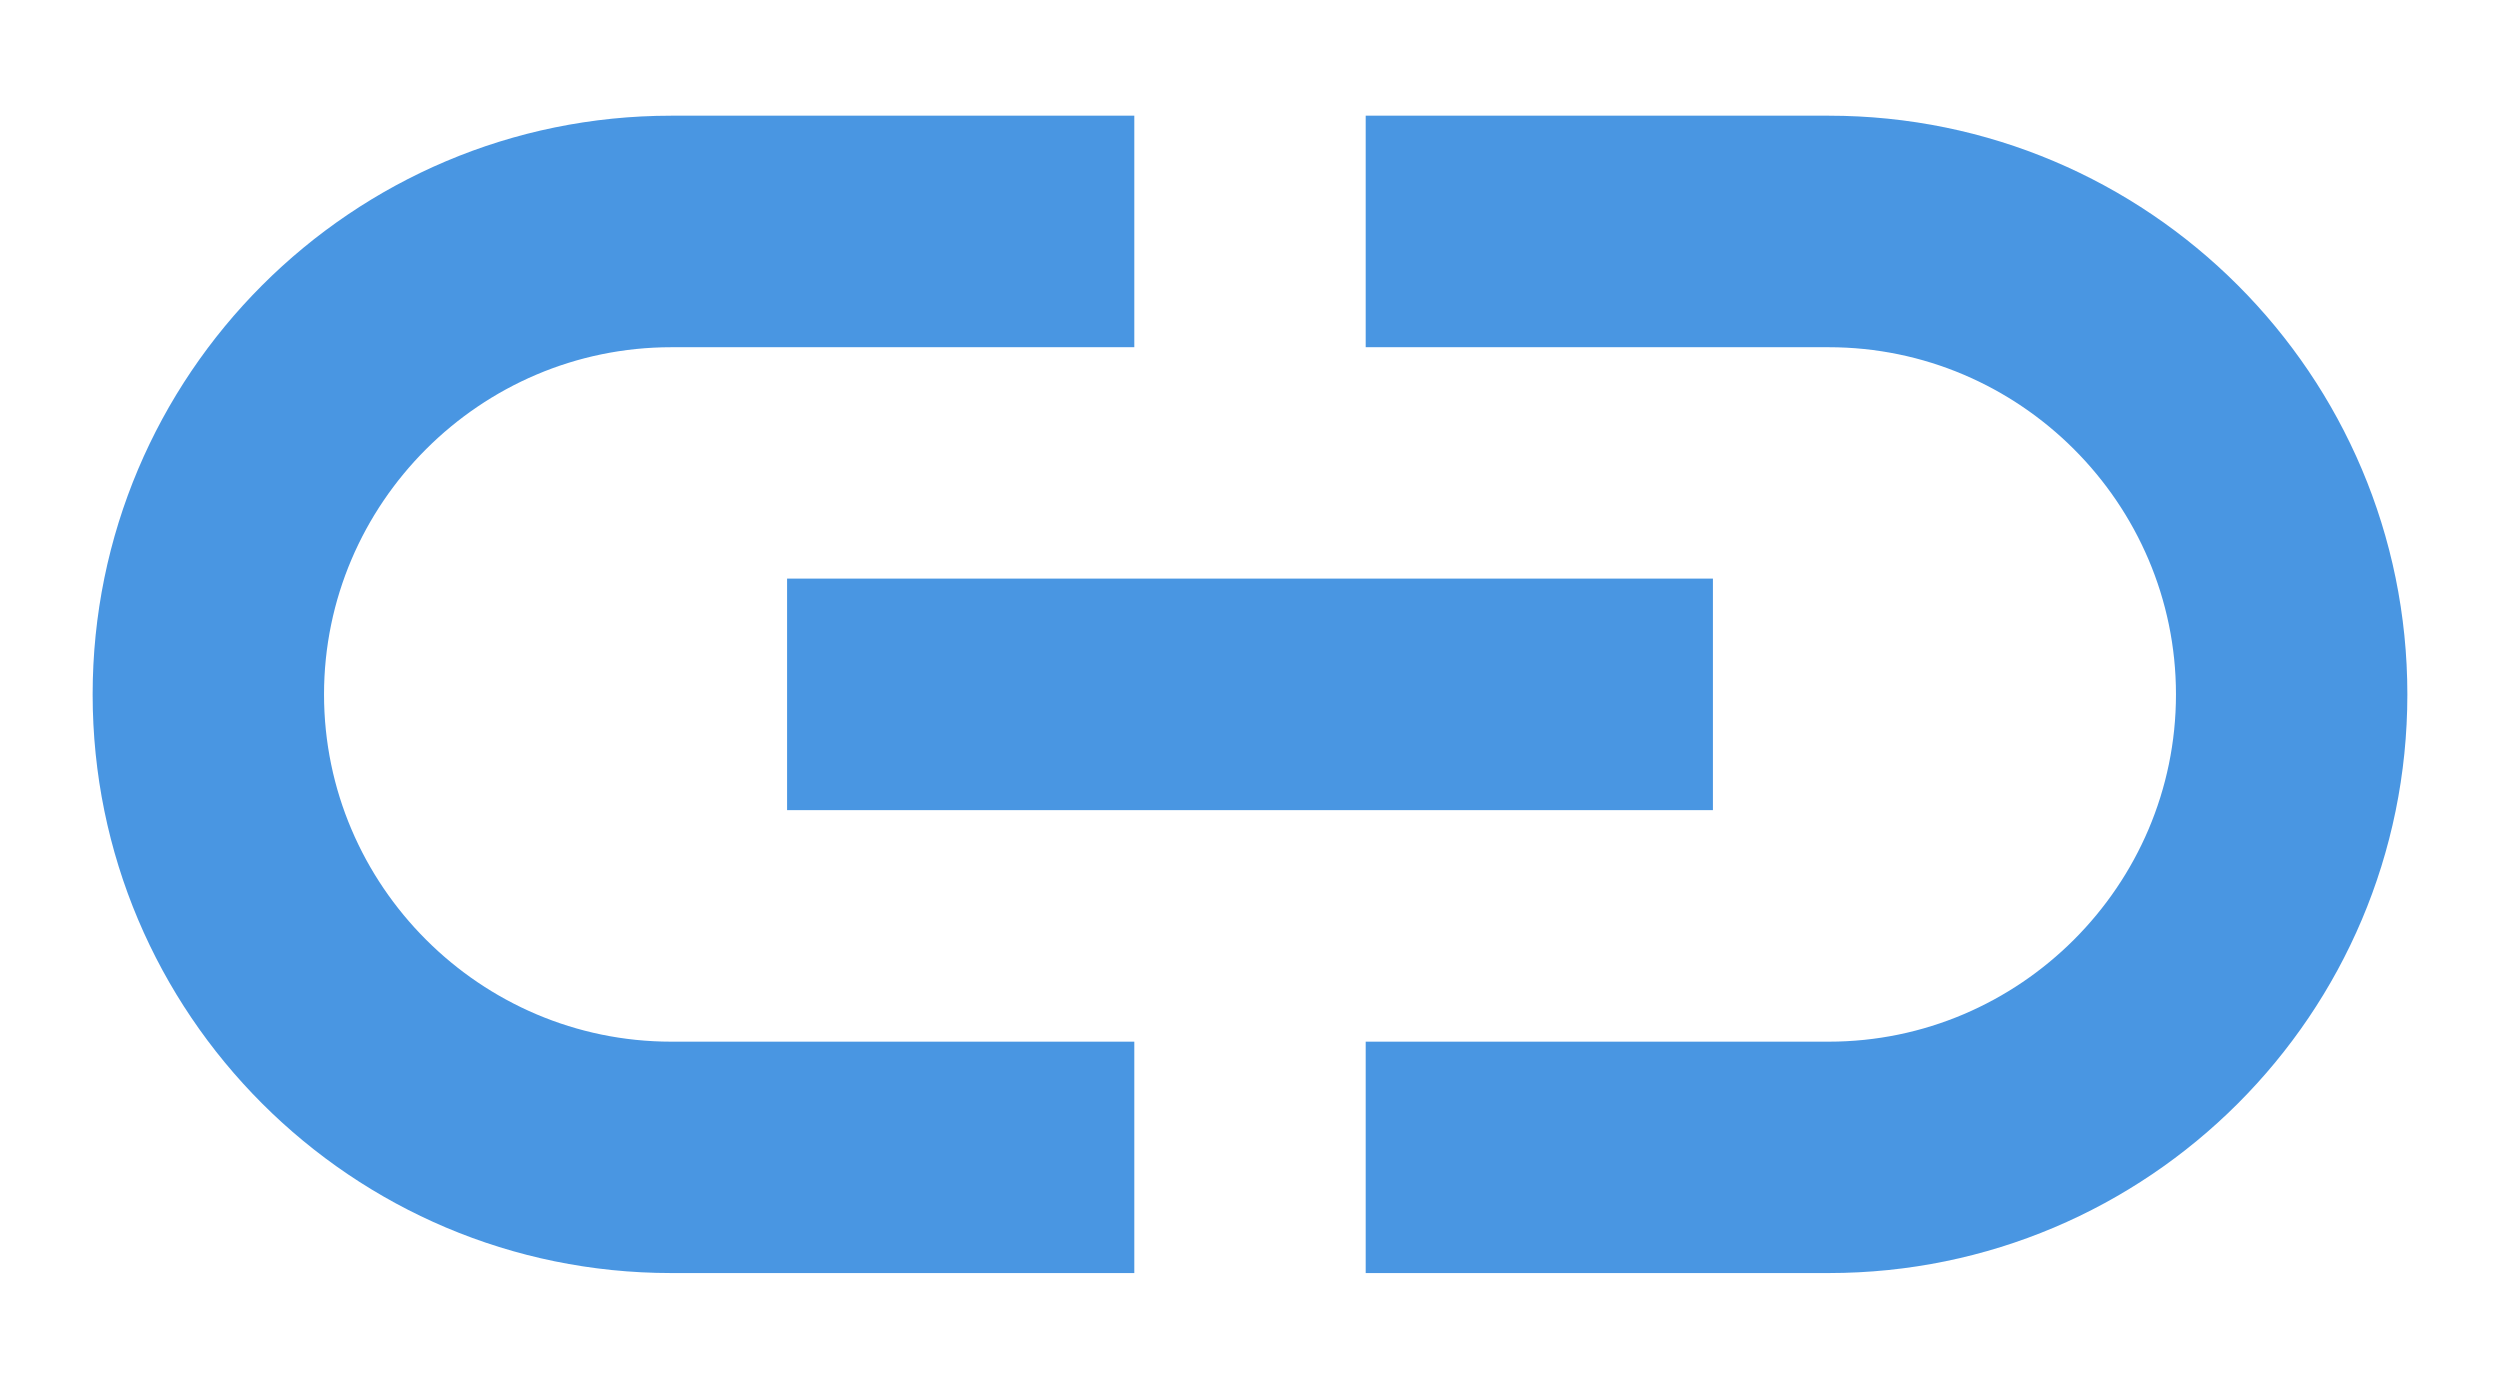 <svg width="18" height="10" viewBox="0 0 18 10" fill="none" xmlns="http://www.w3.org/2000/svg">
<path opacity="0.87" d="M13.167 0.833H9.833V2.5H13.167C14.542 2.5 15.667 3.625 15.667 5C15.667 6.375 14.542 7.5 13.167 7.5H9.833V9.166H13.167C15.467 9.166 17.333 7.3 17.333 5C17.333 2.7 15.467 0.833 13.167 0.833ZM8.167 7.5H4.833C3.458 7.5 2.333 6.375 2.333 5C2.333 3.625 3.458 2.5 4.833 2.5H8.167V0.833H4.833C2.533 0.833 0.667 2.7 0.667 5C0.667 7.3 2.533 9.166 4.833 9.166H8.167V7.5ZM5.667 4.166H12.333V5.833H5.667V4.166Z" fill="#2E86DE"/>
</svg>
